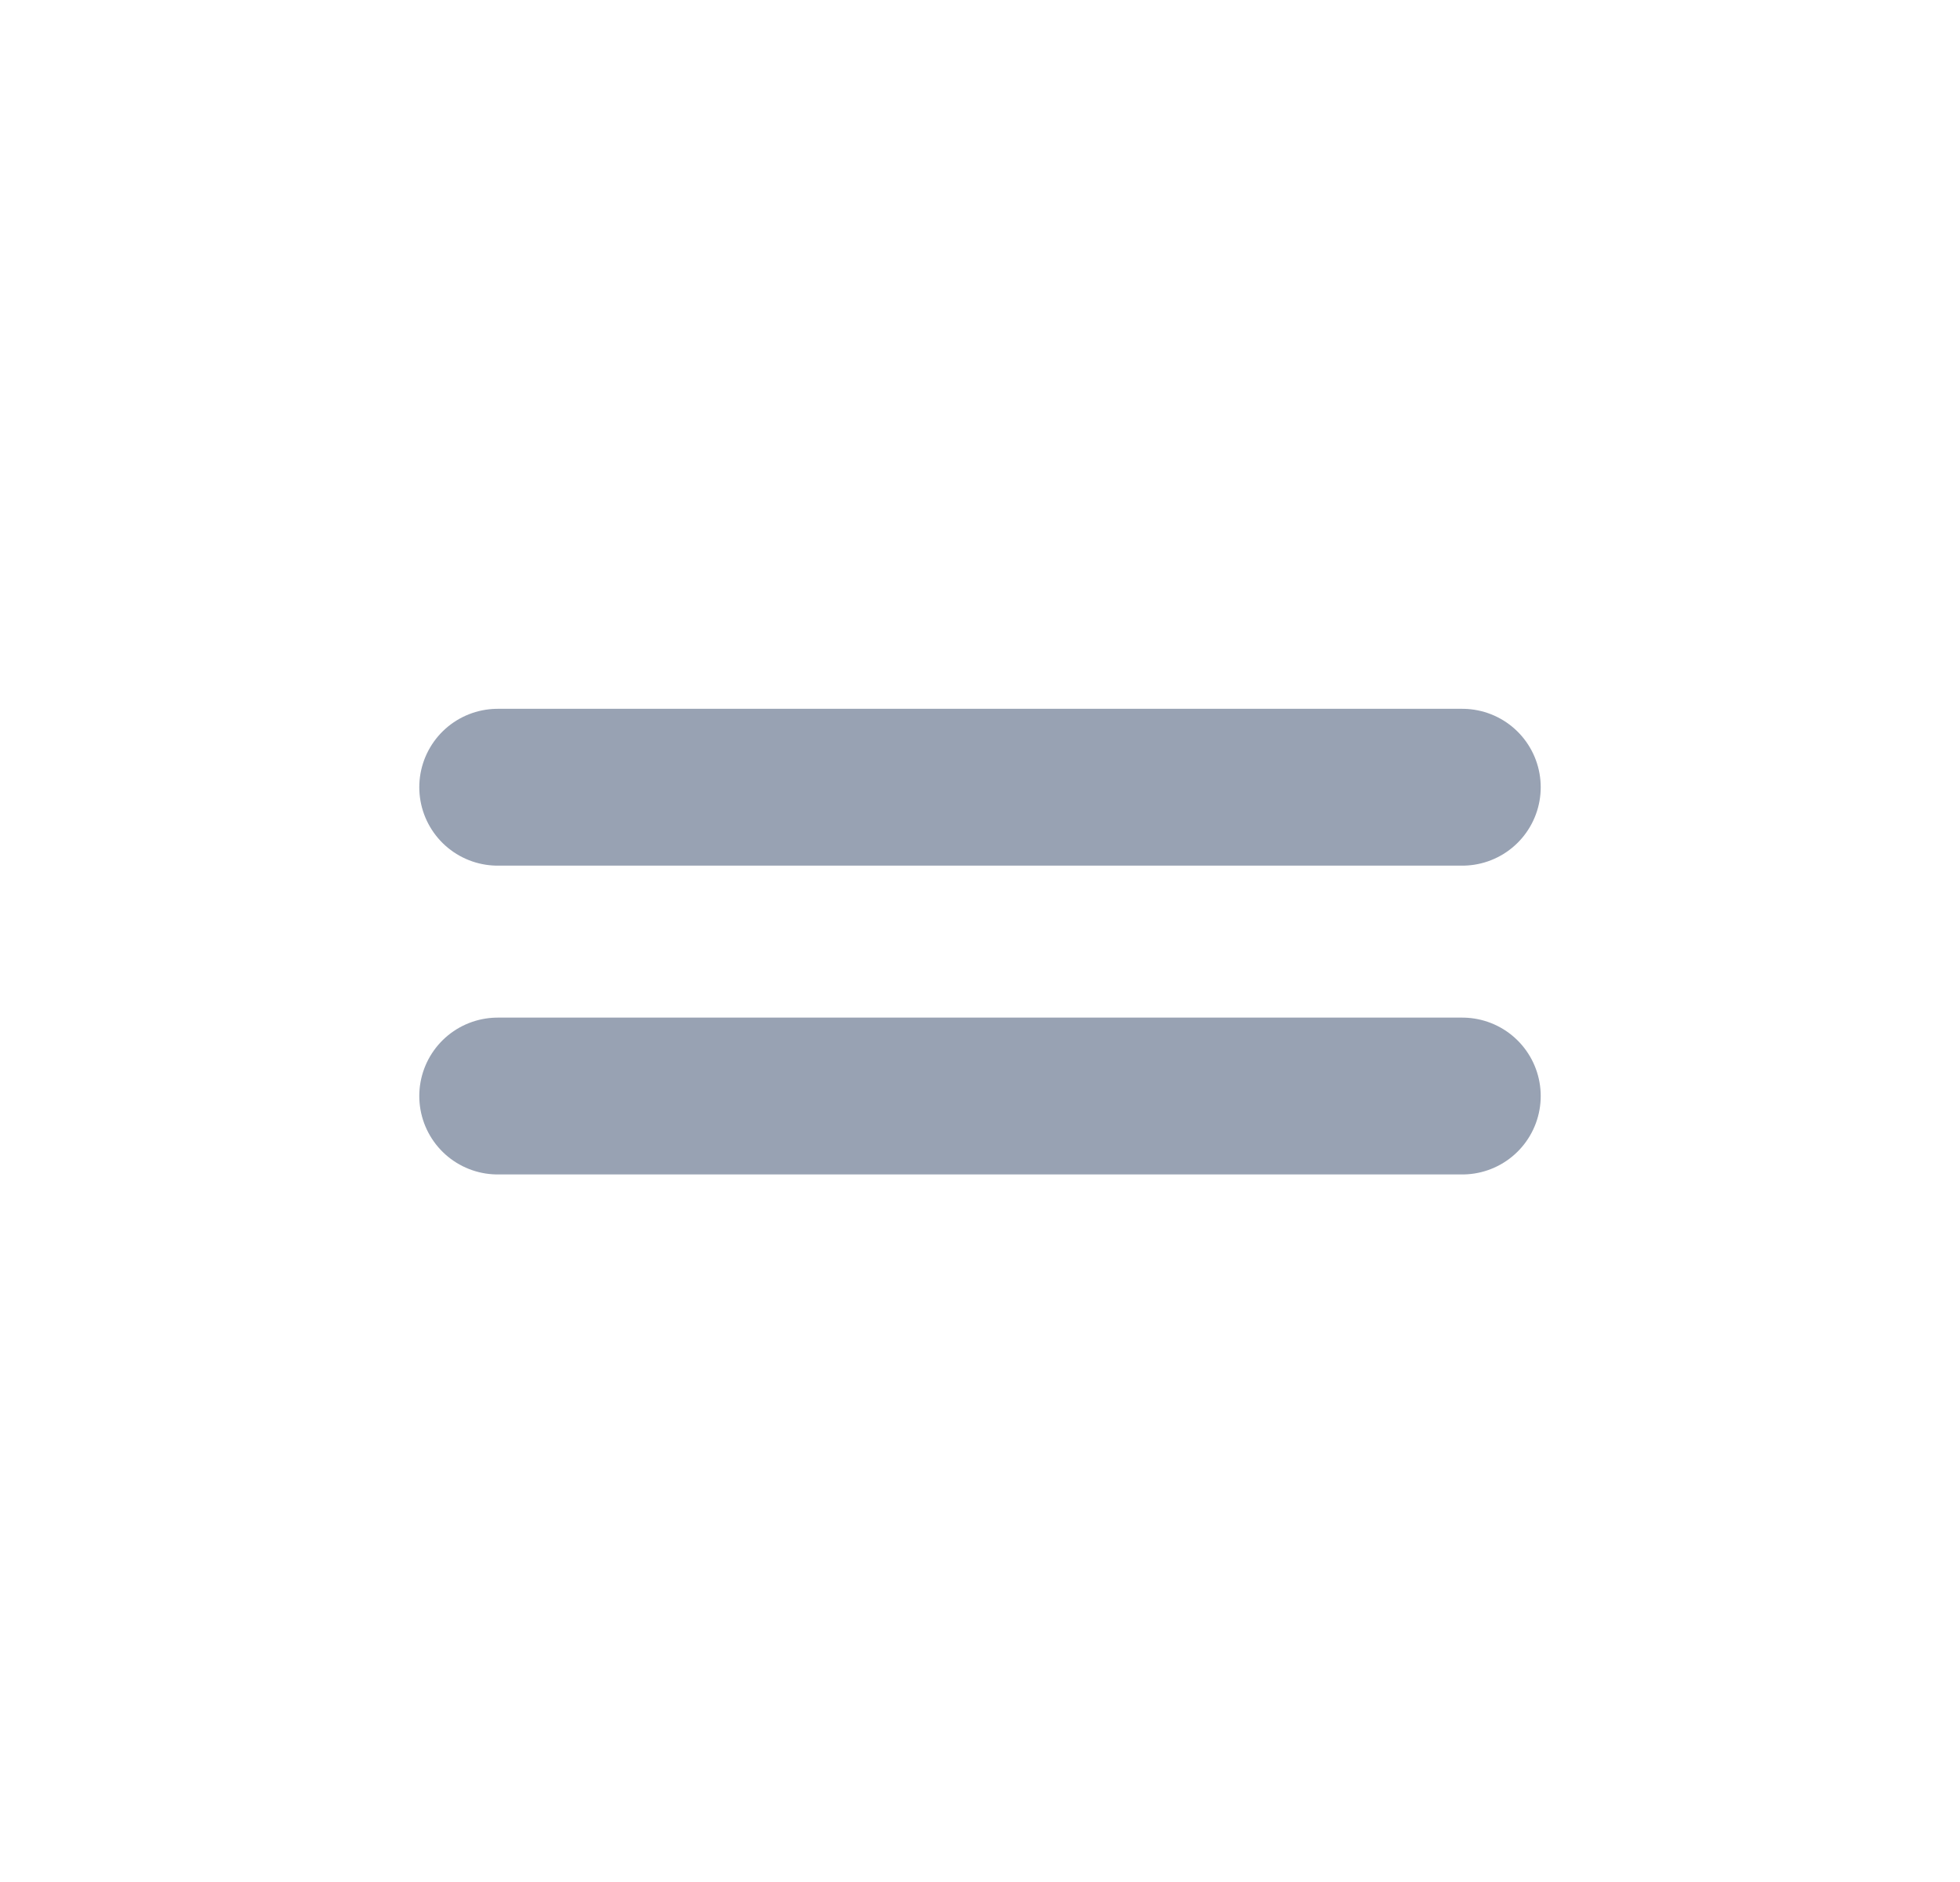 <svg xmlns="http://www.w3.org/2000/svg" width="25" height="24" viewBox="0 0 25 24" fill="none">
  <path d="M18.652 10.039L6.348 10.039" stroke="#98A2B3" stroke-width="2" stroke-linecap="round" stroke-linejoin="round"/>
  <path d="M18.652 13.977L6.348 13.977" stroke="#98A2B3" stroke-width="2" stroke-linecap="round" stroke-linejoin="round"/>
</svg>